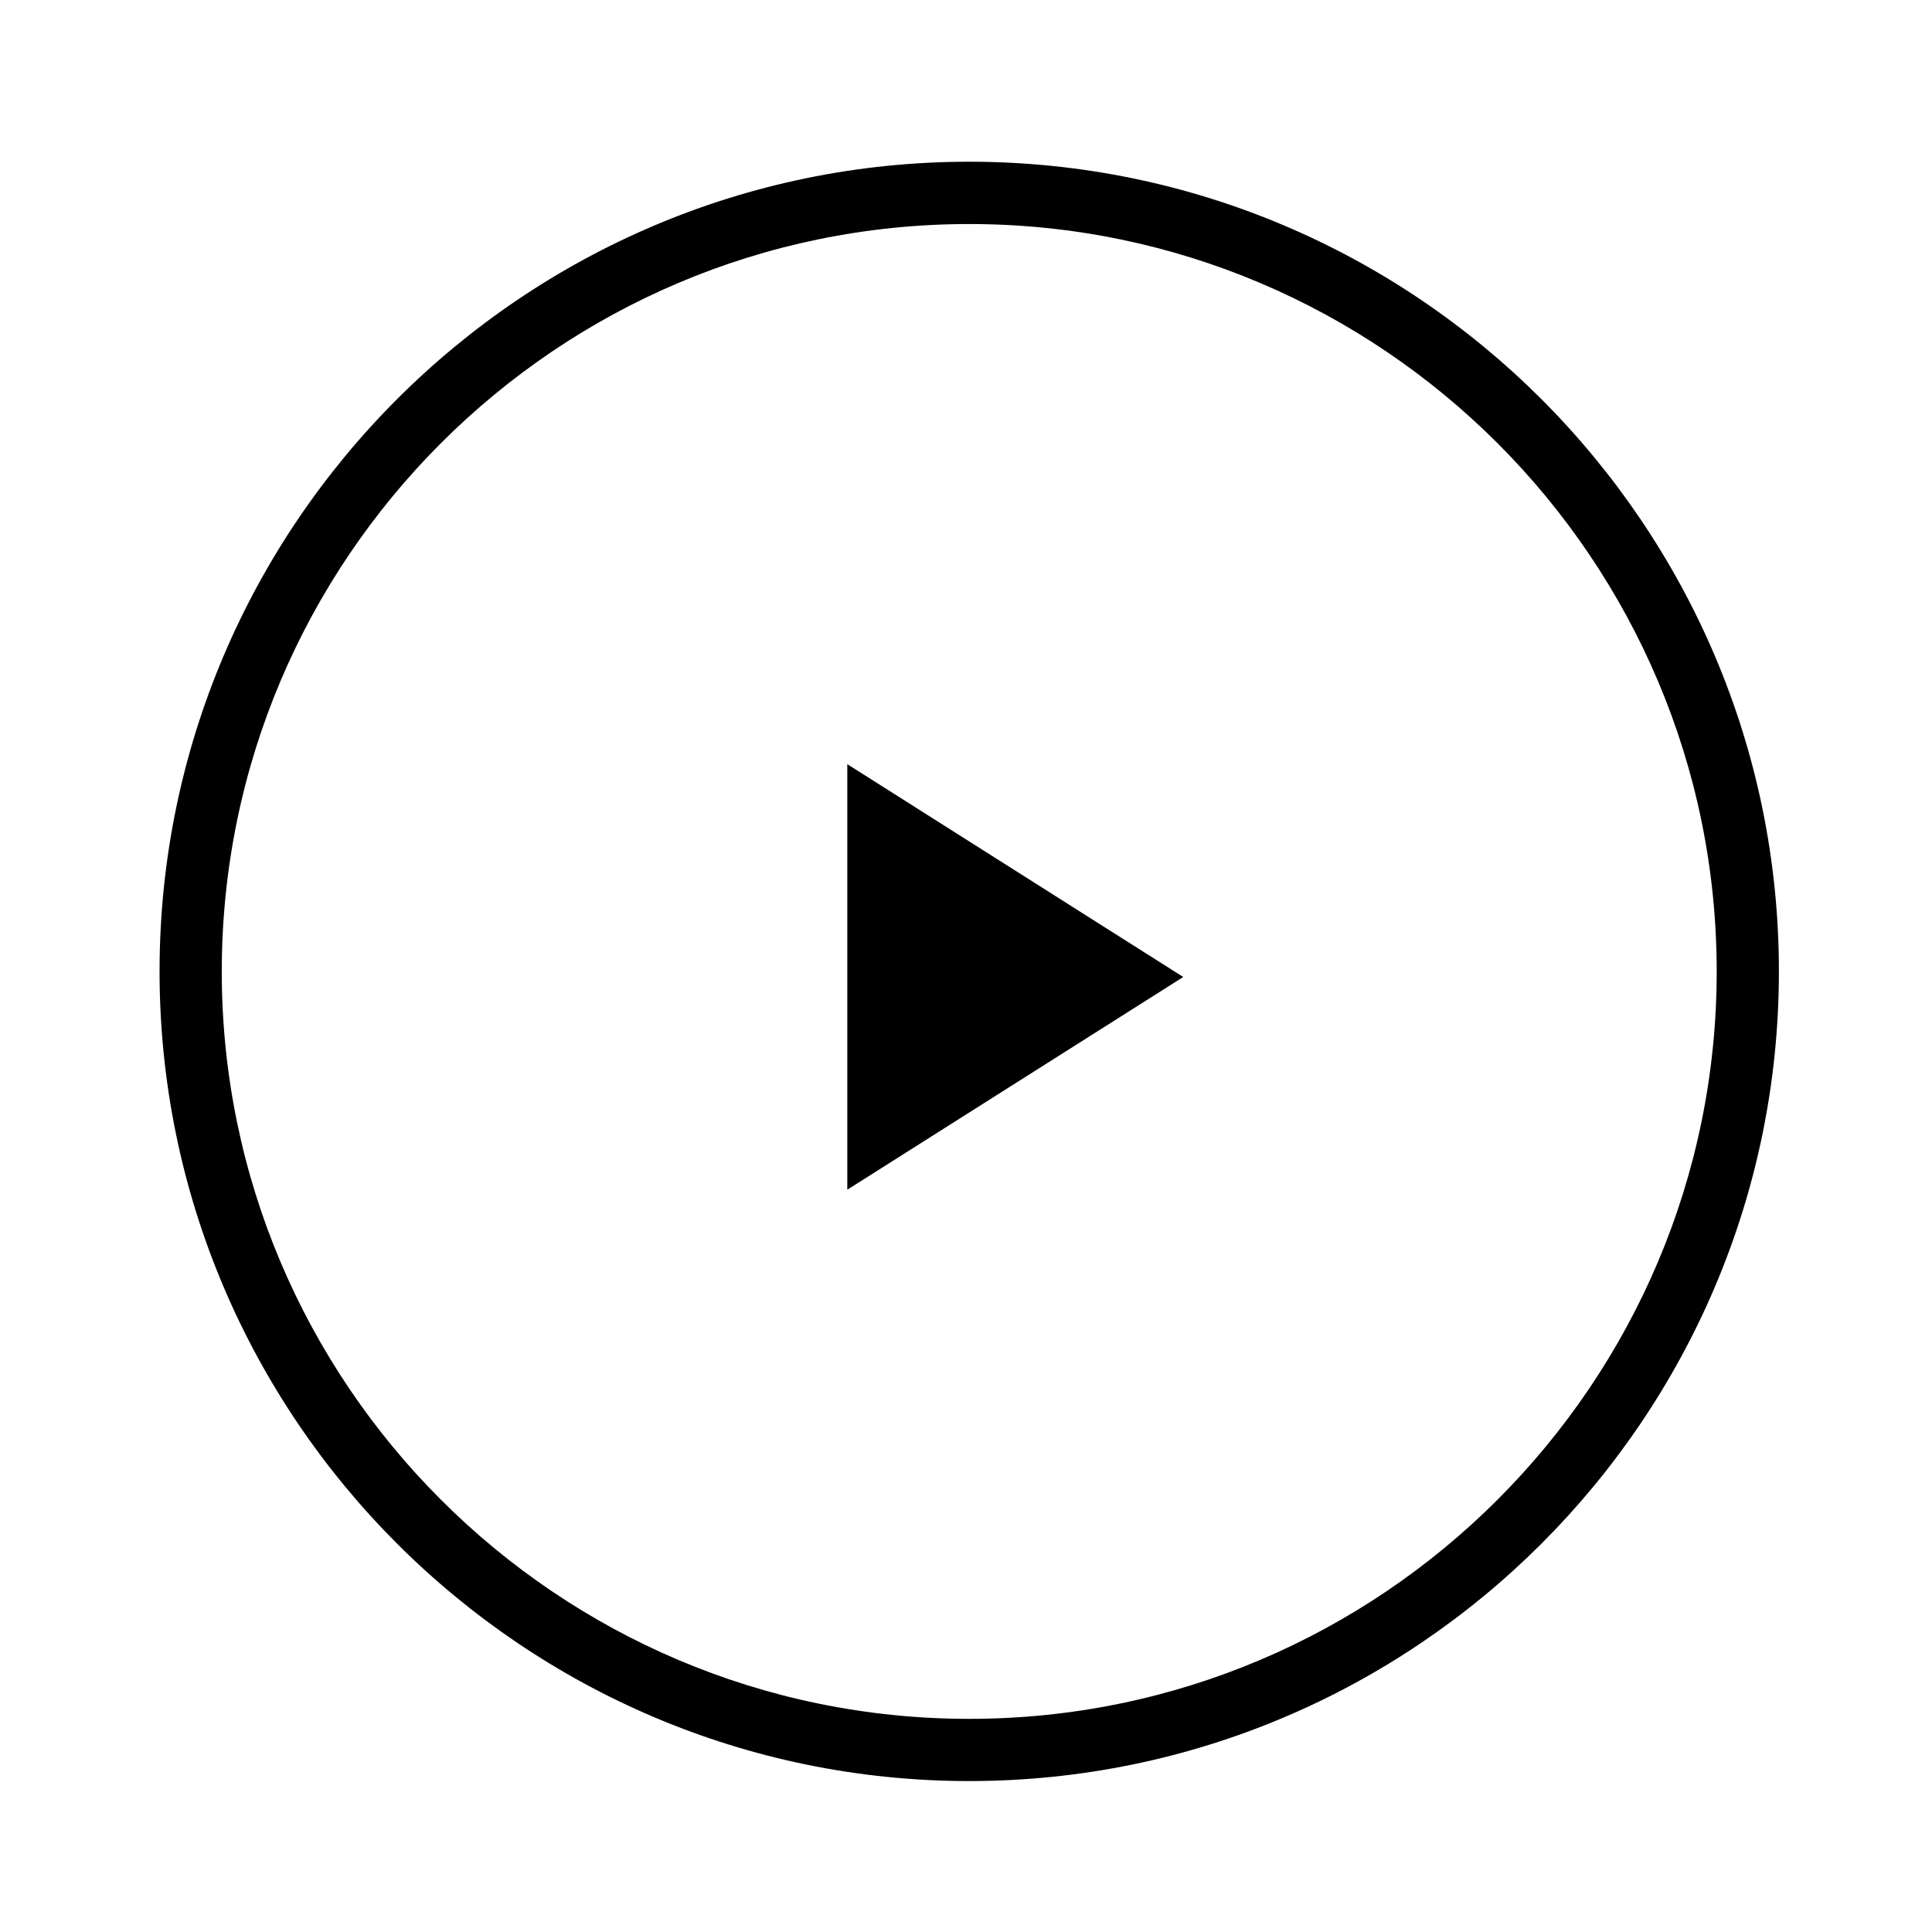 <?xml version="1.0" encoding="utf-8"?>
<!-- Generator: Adobe Illustrator 21.0.0, SVG Export Plug-In . SVG Version: 6.00 Build 0)  -->
<svg version="1.1" id="Layer_1" xmlns="http://www.w3.org/2000/svg" xmlns:xlink="http://www.w3.org/1999/xlink" x="0px" y="0px"
	 viewBox="0 0 1792 1792" style="enable-background:new 0 0 1792 1792;" xml:space="preserve">
<g>
	<polygon points="785.9,1103.5 1097.5,906.2 785.9,708.8 	"/>
	<path d="M899,150c-414,0-751,337-751,751s337,751,751,751c414.2,0,751-337,751-751S1313,150,899,150z M899,1594.3
		c-382.3,0-693.3-310.9-693.3-693.2S516.6,207.8,899,207.8s693.3,311.1,693.3,693.3C1592.3,1283.3,1281.3,1594.3,899,1594.3z"/>
</g>
</svg>
